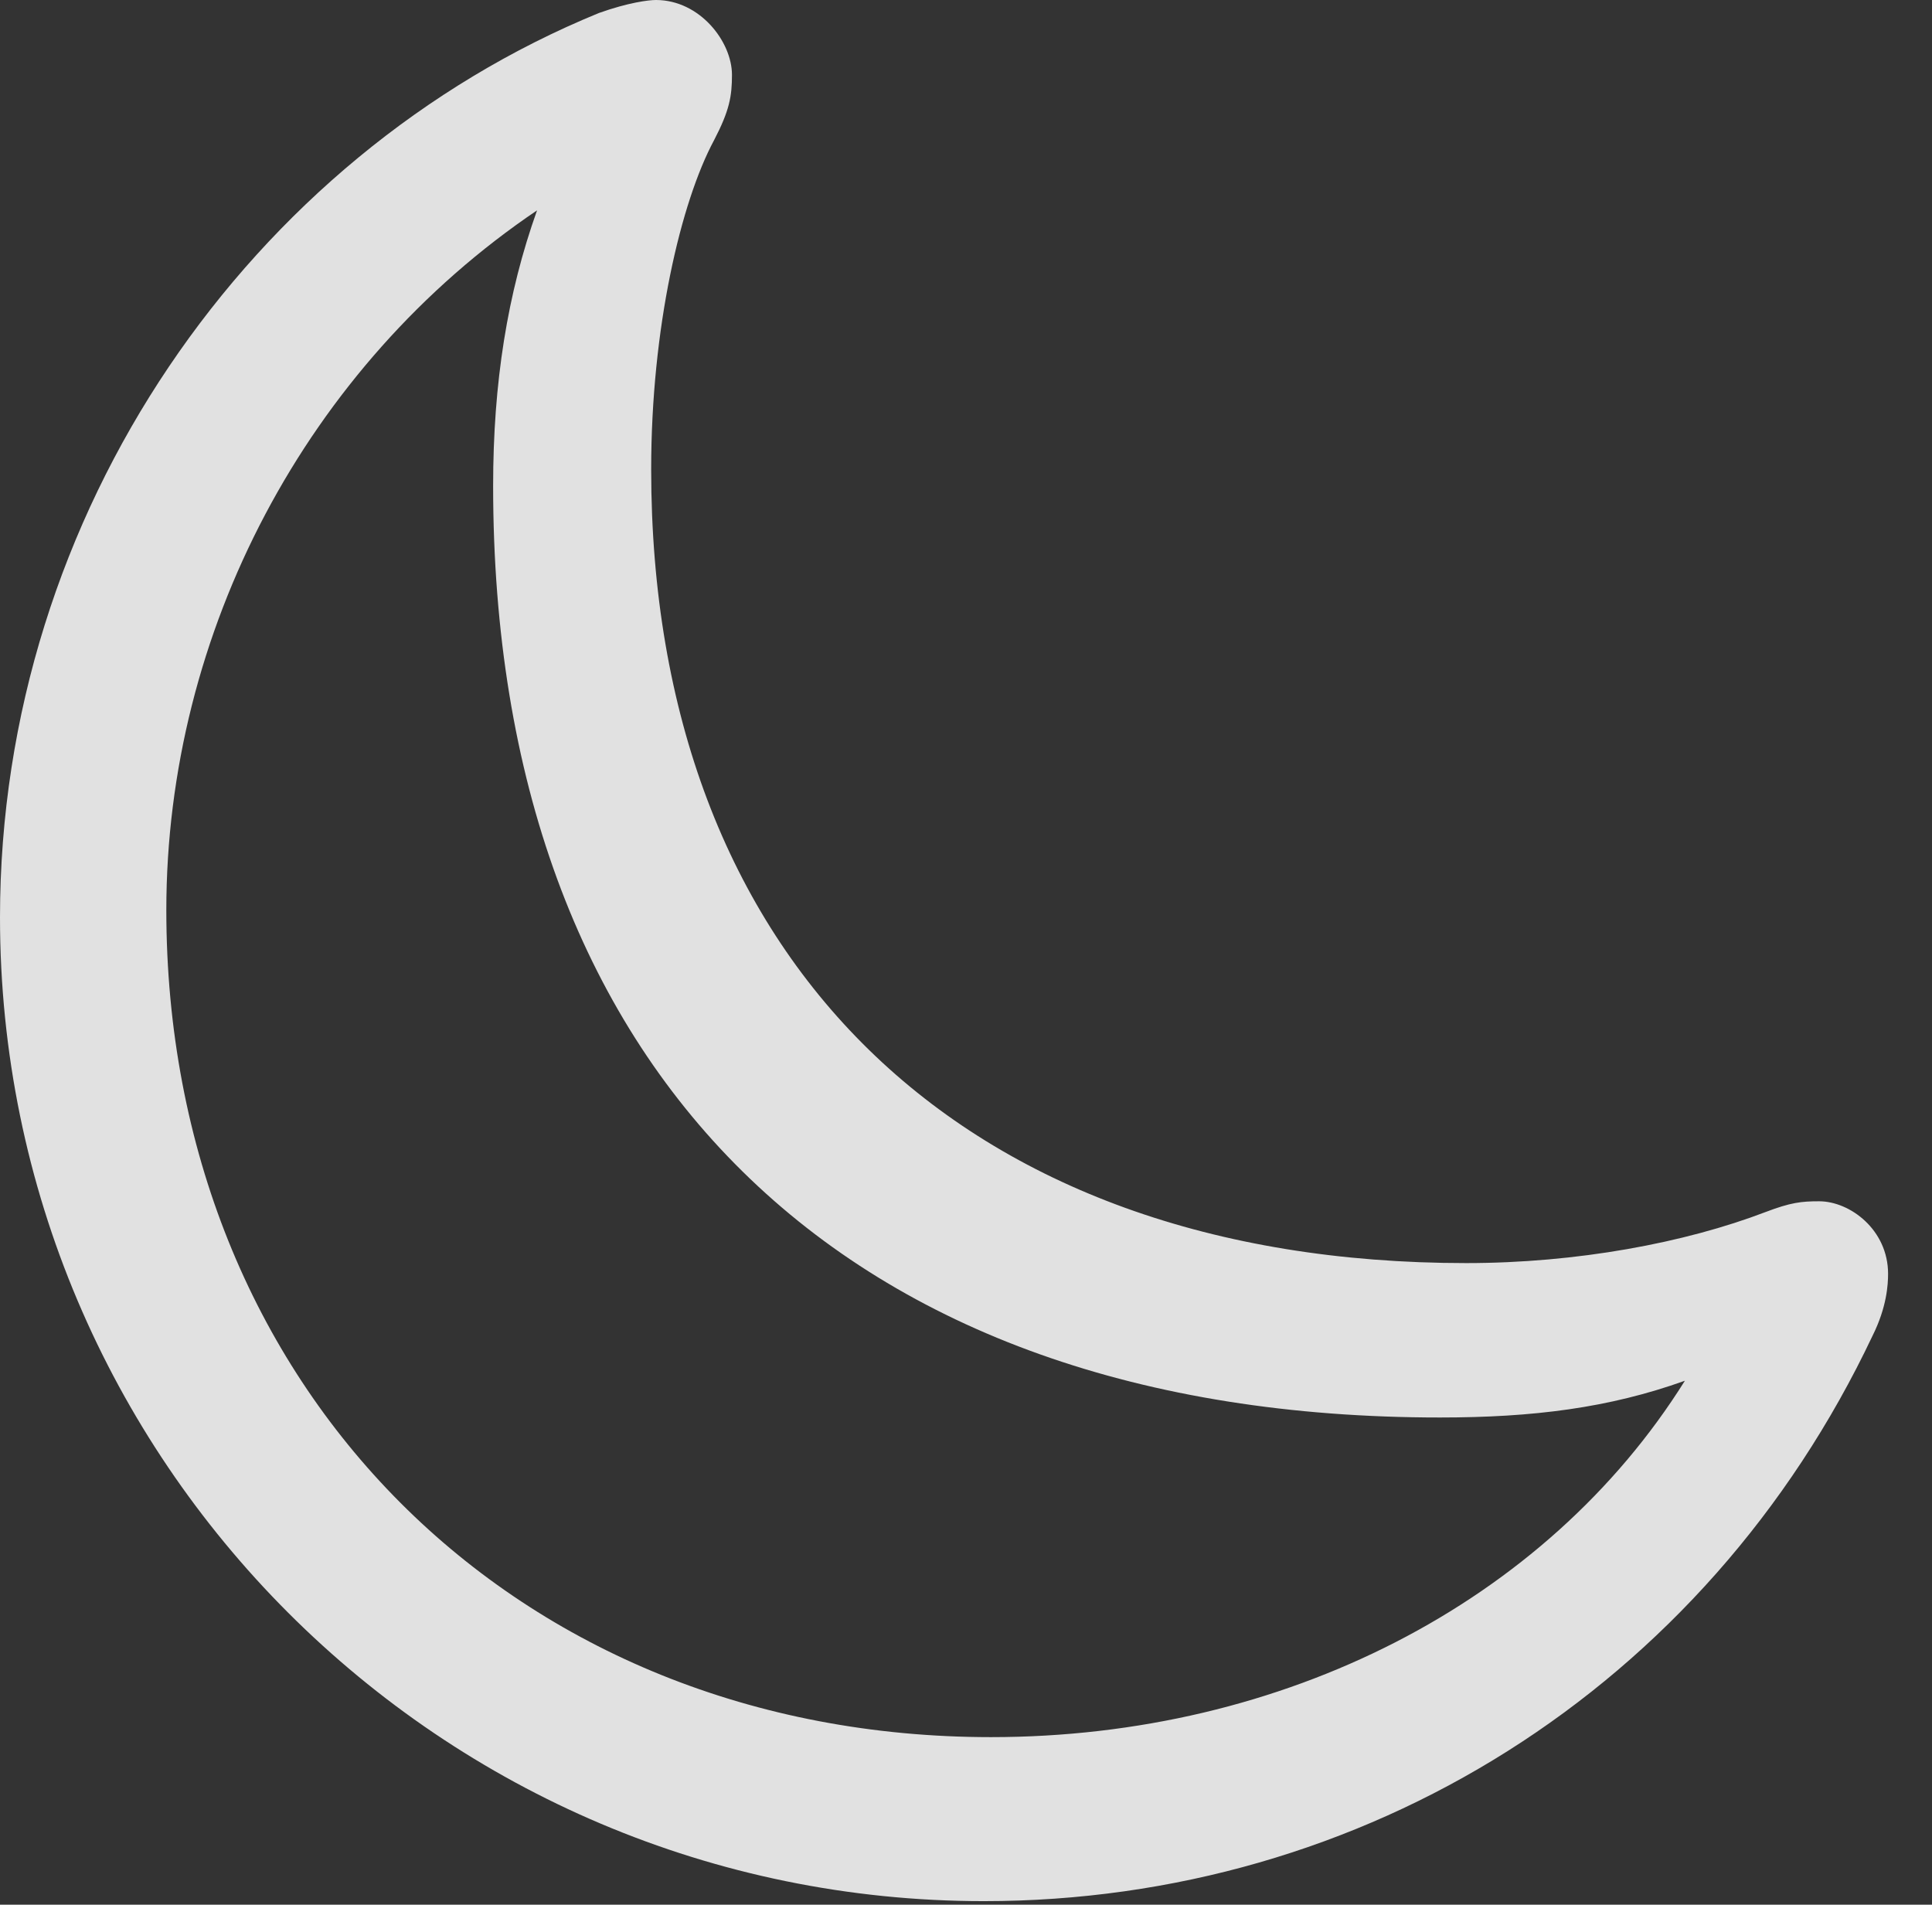 <?xml version="1.0" encoding="UTF-8"?>
<!--Generator: Apple Native CoreSVG 326-->
<!DOCTYPE svg
PUBLIC "-//W3C//DTD SVG 1.1//EN"
       "http://www.w3.org/Graphics/SVG/1.1/DTD/svg11.dtd">
<svg version="1.1" xmlns="http://www.w3.org/2000/svg" xmlns:xlink="http://www.w3.org/1999/xlink" viewBox="0 0 15.879 15.654">
 <rect x="0" y="0" width="15.879" height="15.654" fill="#333333" stroke="none"/>
 <g>
  <rect height="15.654" opacity="0" width="15.879" x="0" y="0"/>
  <path d="M12.051 10.381C7.891 10.381 5.352 7.881 5.352 3.857C5.352 2.695 5.596 1.66 5.869 1.152C5.996 0.908 6.016 0.791 6.016 0.615C6.016 0.342 5.752 0 5.391 0C5.332 0 5.166 0.02 4.922 0.107C2.061 1.279 0 4.209 0 7.539C0 12.002 3.623 15.625 8.086 15.625C11.201 15.625 14.014 13.887 15.391 10.977C15.508 10.742 15.518 10.557 15.518 10.469C15.518 10.107 15.205 9.873 14.951 9.873C14.805 9.873 14.717 9.883 14.512 9.961C13.848 10.215 12.959 10.381 12.051 10.381ZM1.367 7.48C1.367 5.195 2.52 3.008 4.414 1.729C4.17 2.412 4.053 3.145 4.053 3.994C4.053 8.809 6.924 11.65 11.836 11.65C12.598 11.65 13.223 11.572 13.848 11.348C12.705 13.174 10.547 14.277 8.145 14.277C4.238 14.277 1.367 11.406 1.367 7.48Z" fill="white" fill-opacity="0.85"/>
 </g>
</svg>
